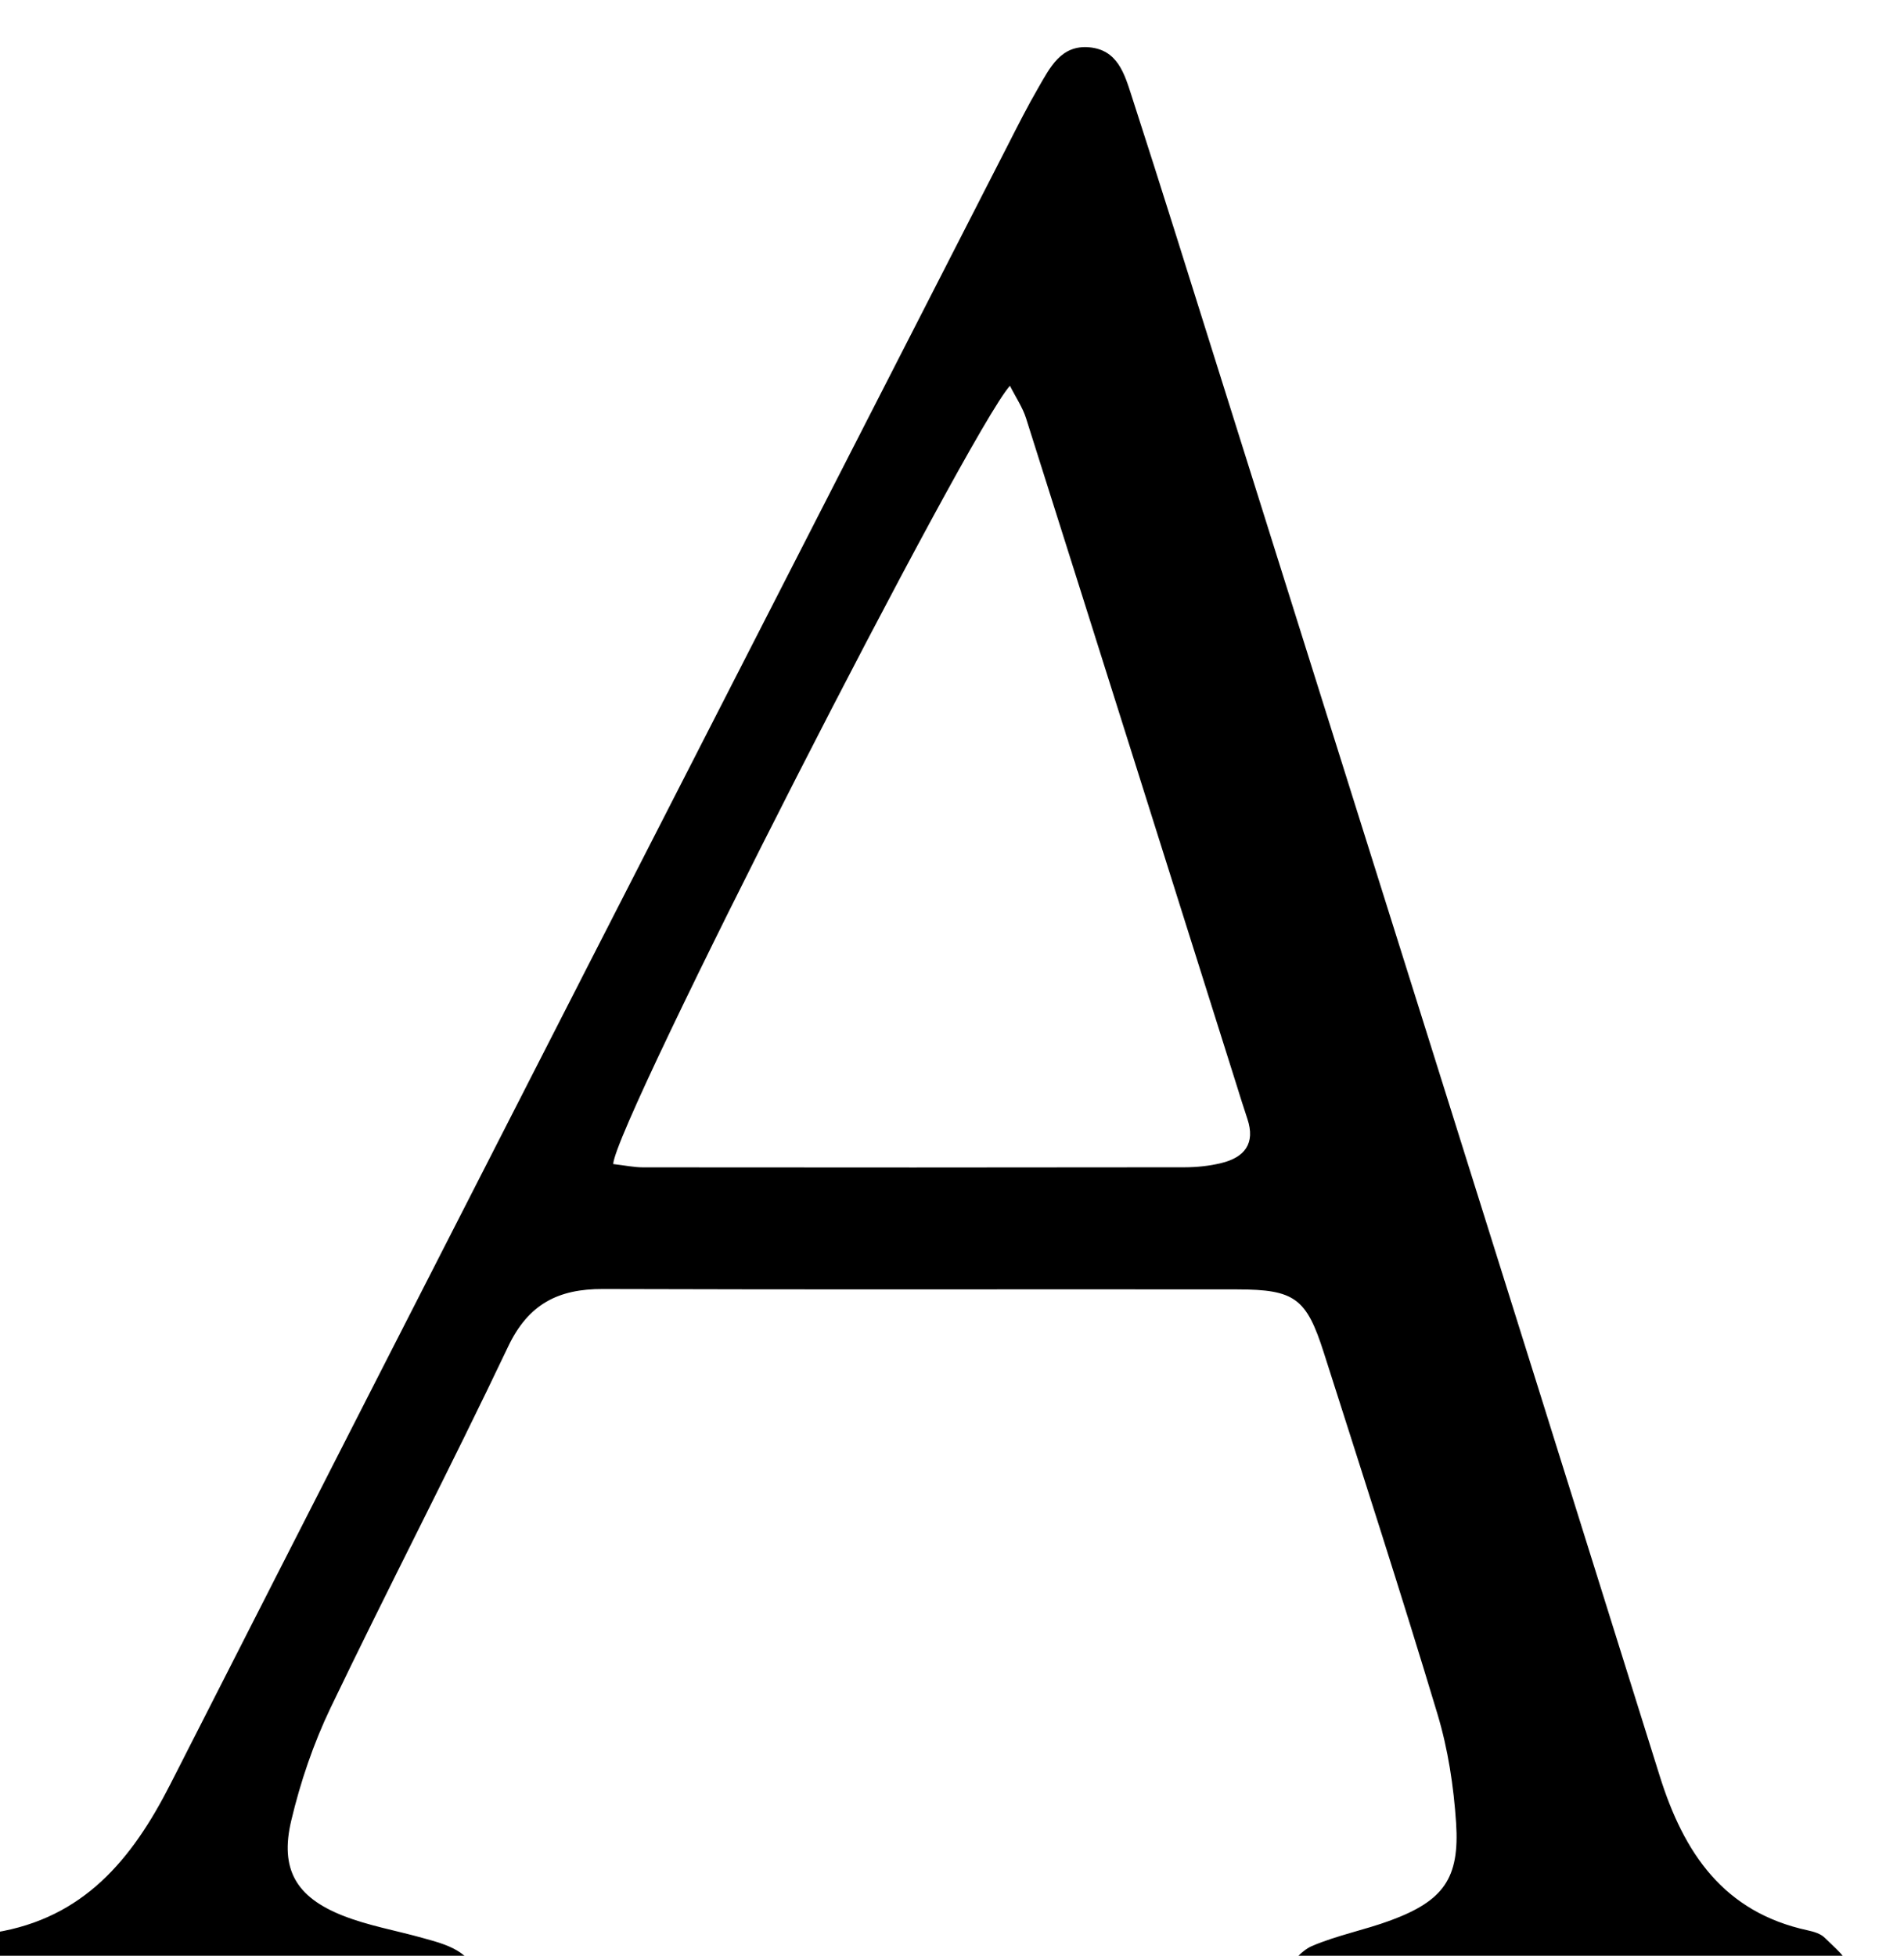<?xml version="1.0" encoding="iso-8859-1"?>
<!-- Generator: Adobe Illustrator 25.2.1, SVG Export Plug-In . SVG Version: 6.00 Build 0)  -->
<svg version="1.1" xmlns="http://www.w3.org/2000/svg" xmlns:xlink="http://www.w3.org/1999/xlink" x="0px" y="0px"
	 viewBox="0 0 205.493 211.054" style="enable-background:new 0 0 205.493 211.054;" xml:space="preserve">
<g>
	<path d="M51.874,213.803c-2.27,3.106-5.288,2.348-7.957,1.962c-11.772-1.703-23.557-1.829-35.378-0.755
		c-3.312,0.301-6.616,0.73-9.934,0.904c-2.016,0.105-4.172-0.095-4.596-2.72c-0.431-2.663,1.709-3.295,3.547-4.073
		c0.609-0.258,1.256-0.471,1.906-0.576c9.535-1.541,14.771-7.843,18.929-16.016c30.028-59.016,60.236-117.94,90.393-176.891
		c1.061-2.074,2.109-4.16,3.279-6.172c1.249-2.149,2.426-4.632,5.491-4.362c3.065,0.27,3.805,2.856,4.579,5.251
		c1.636,5.064,3.255,10.134,4.851,15.21c17.396,55.349,34.825,110.687,52.135,166.062c2.61,8.349,6.898,14.724,15.997,16.69
		c0.64,0.138,1.378,0.355,1.814,0.792c0.986,0.988,2.714,2.39,2.498,3.162c-0.364,1.295-1.843,2.808-3.152,3.183
		c-2.005,0.575-4.304,0.555-6.411,0.278c-13.785-1.813-27.547-1.971-41.334-0.024c-2.118,0.299-4.377,0.372-6.447-0.051
		c-1.199-0.245-2.847-1.586-3.005-2.63c-0.135-0.89,1.367-2.527,2.498-3.013c2.732-1.172,5.716-1.74,8.514-2.777
		c5.68-2.106,7.455-4.517,7.06-10.516c-0.26-3.948-0.872-7.966-2.009-11.747c-3.925-13.052-8.128-26.02-12.269-39.006
		c-1.871-5.868-3.13-6.813-9.333-6.822c-22.823-0.03-45.647,0.038-68.47-0.042c-4.815-0.017-8.043,1.613-10.227,6.208
		c-6.212,13.073-12.897,25.922-19.158,38.973c-1.852,3.861-3.265,8.018-4.253,12.188c-1.24,5.232,0.514,8.251,5.547,10.245
		c2.76,1.094,5.749,1.605,8.625,2.414C48.166,209.852,50.836,210.451,51.874,213.803z M66.182,125.619
		c1.265,0.146,2.235,0.355,3.205,0.356c19.49,0.019,38.98,0.022,58.471-0.007c1.32-0.002,2.673-0.143,3.954-0.456
		c2.5-0.61,3.714-2.102,2.808-4.786c-0.426-1.26-0.813-2.533-1.214-3.802c-7.548-23.933-15.088-47.868-22.668-71.791
		c-0.37-1.169-1.094-2.225-1.737-3.502C104.517,46.596,66.362,121.244,66.182,125.619z"/>
</g>
</svg>
